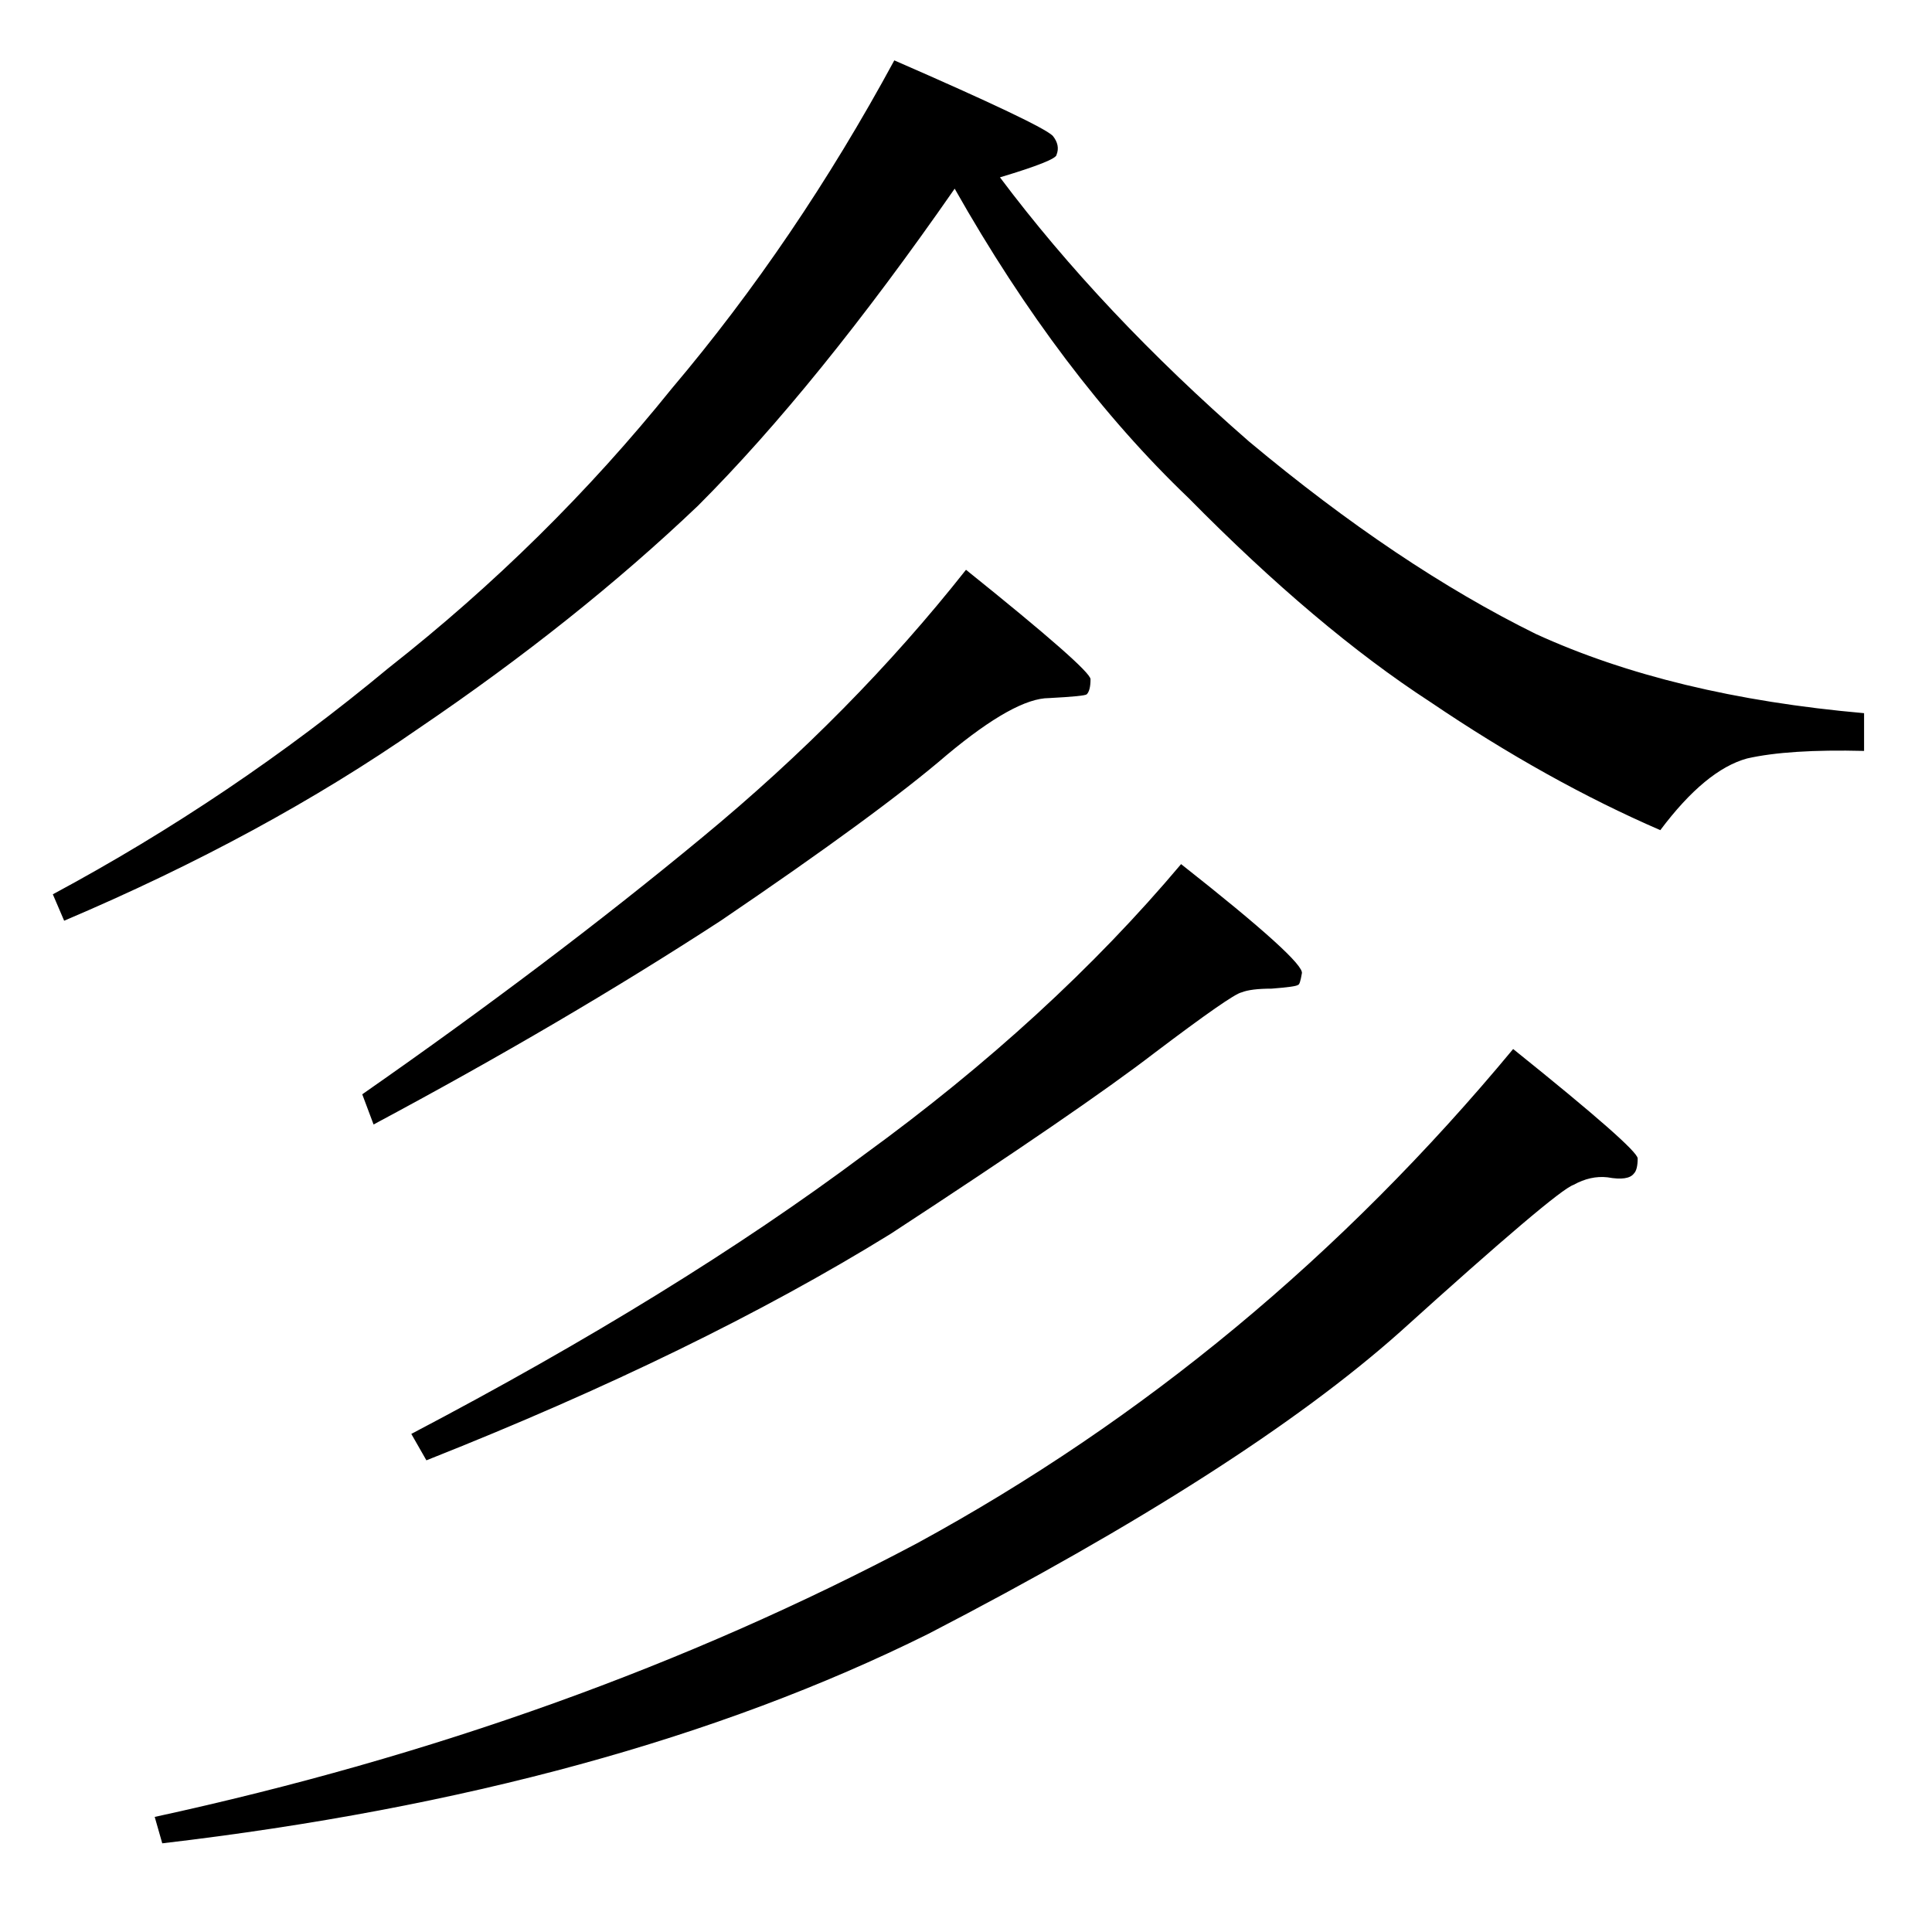 <?xml version="1.0" standalone="no"?>
<!DOCTYPE svg PUBLIC "-//W3C//DTD SVG 1.1//EN" "http://www.w3.org/Graphics/SVG/1.1/DTD/svg11.dtd" >
<svg xmlns="http://www.w3.org/2000/svg" xmlns:xlink="http://www.w3.org/1999/xlink" version="1.1" viewBox="0 -205 1024 1024">
  <g transform="matrix(1 0 0 -1 0 819)">
   <path fill="currentColor"
d="M474 992q78 -34 84 -40q4 -5 2 -10q0 -3 -30 -12q54 -72 132 -140q79 -66 152 -102q72 -33 174 -42v-20q-40 1 -62 -4q-22 -6 -46 -38q-60 26 -122 68q-60 39 -128 108q-68 65 -124 164q-73 -105 -136 -168q-64 -61 -148 -118q-82 -57 -188 -102l-6 14q95 51 178 120
q84 66 150 148q66 78 118 174v0v0zM512 722q66 -53 66 -58q0 -6 -2 -8q-1 -1 -20 -2q-18 0 -54 -30q-36 -31 -120 -88q-83 -54 -184 -108l-6 16q99 69 180 136q80 66 140 142v0v0zM626 566q66 -52 64 -58q-1 -6 -2 -6q-1 -1 -14 -2q-11 0 -16 -2q-5 -1 -46 -32
q-39 -30 -140 -96q-102 -63 -246 -120l-8 14q141 74 240 148q99 72 168 154v0v0zM802 468q66 -53 66 -58q0 -6 -2 -8q-3 -4 -14 -2q-9 1 -18 -4q-9 -3 -92 -78q-82 -73 -250 -160q-167 -83 -406 -111l-4 14q221 48 404 145q180 98 316 262v0v0z" />
  </g>

</svg>

